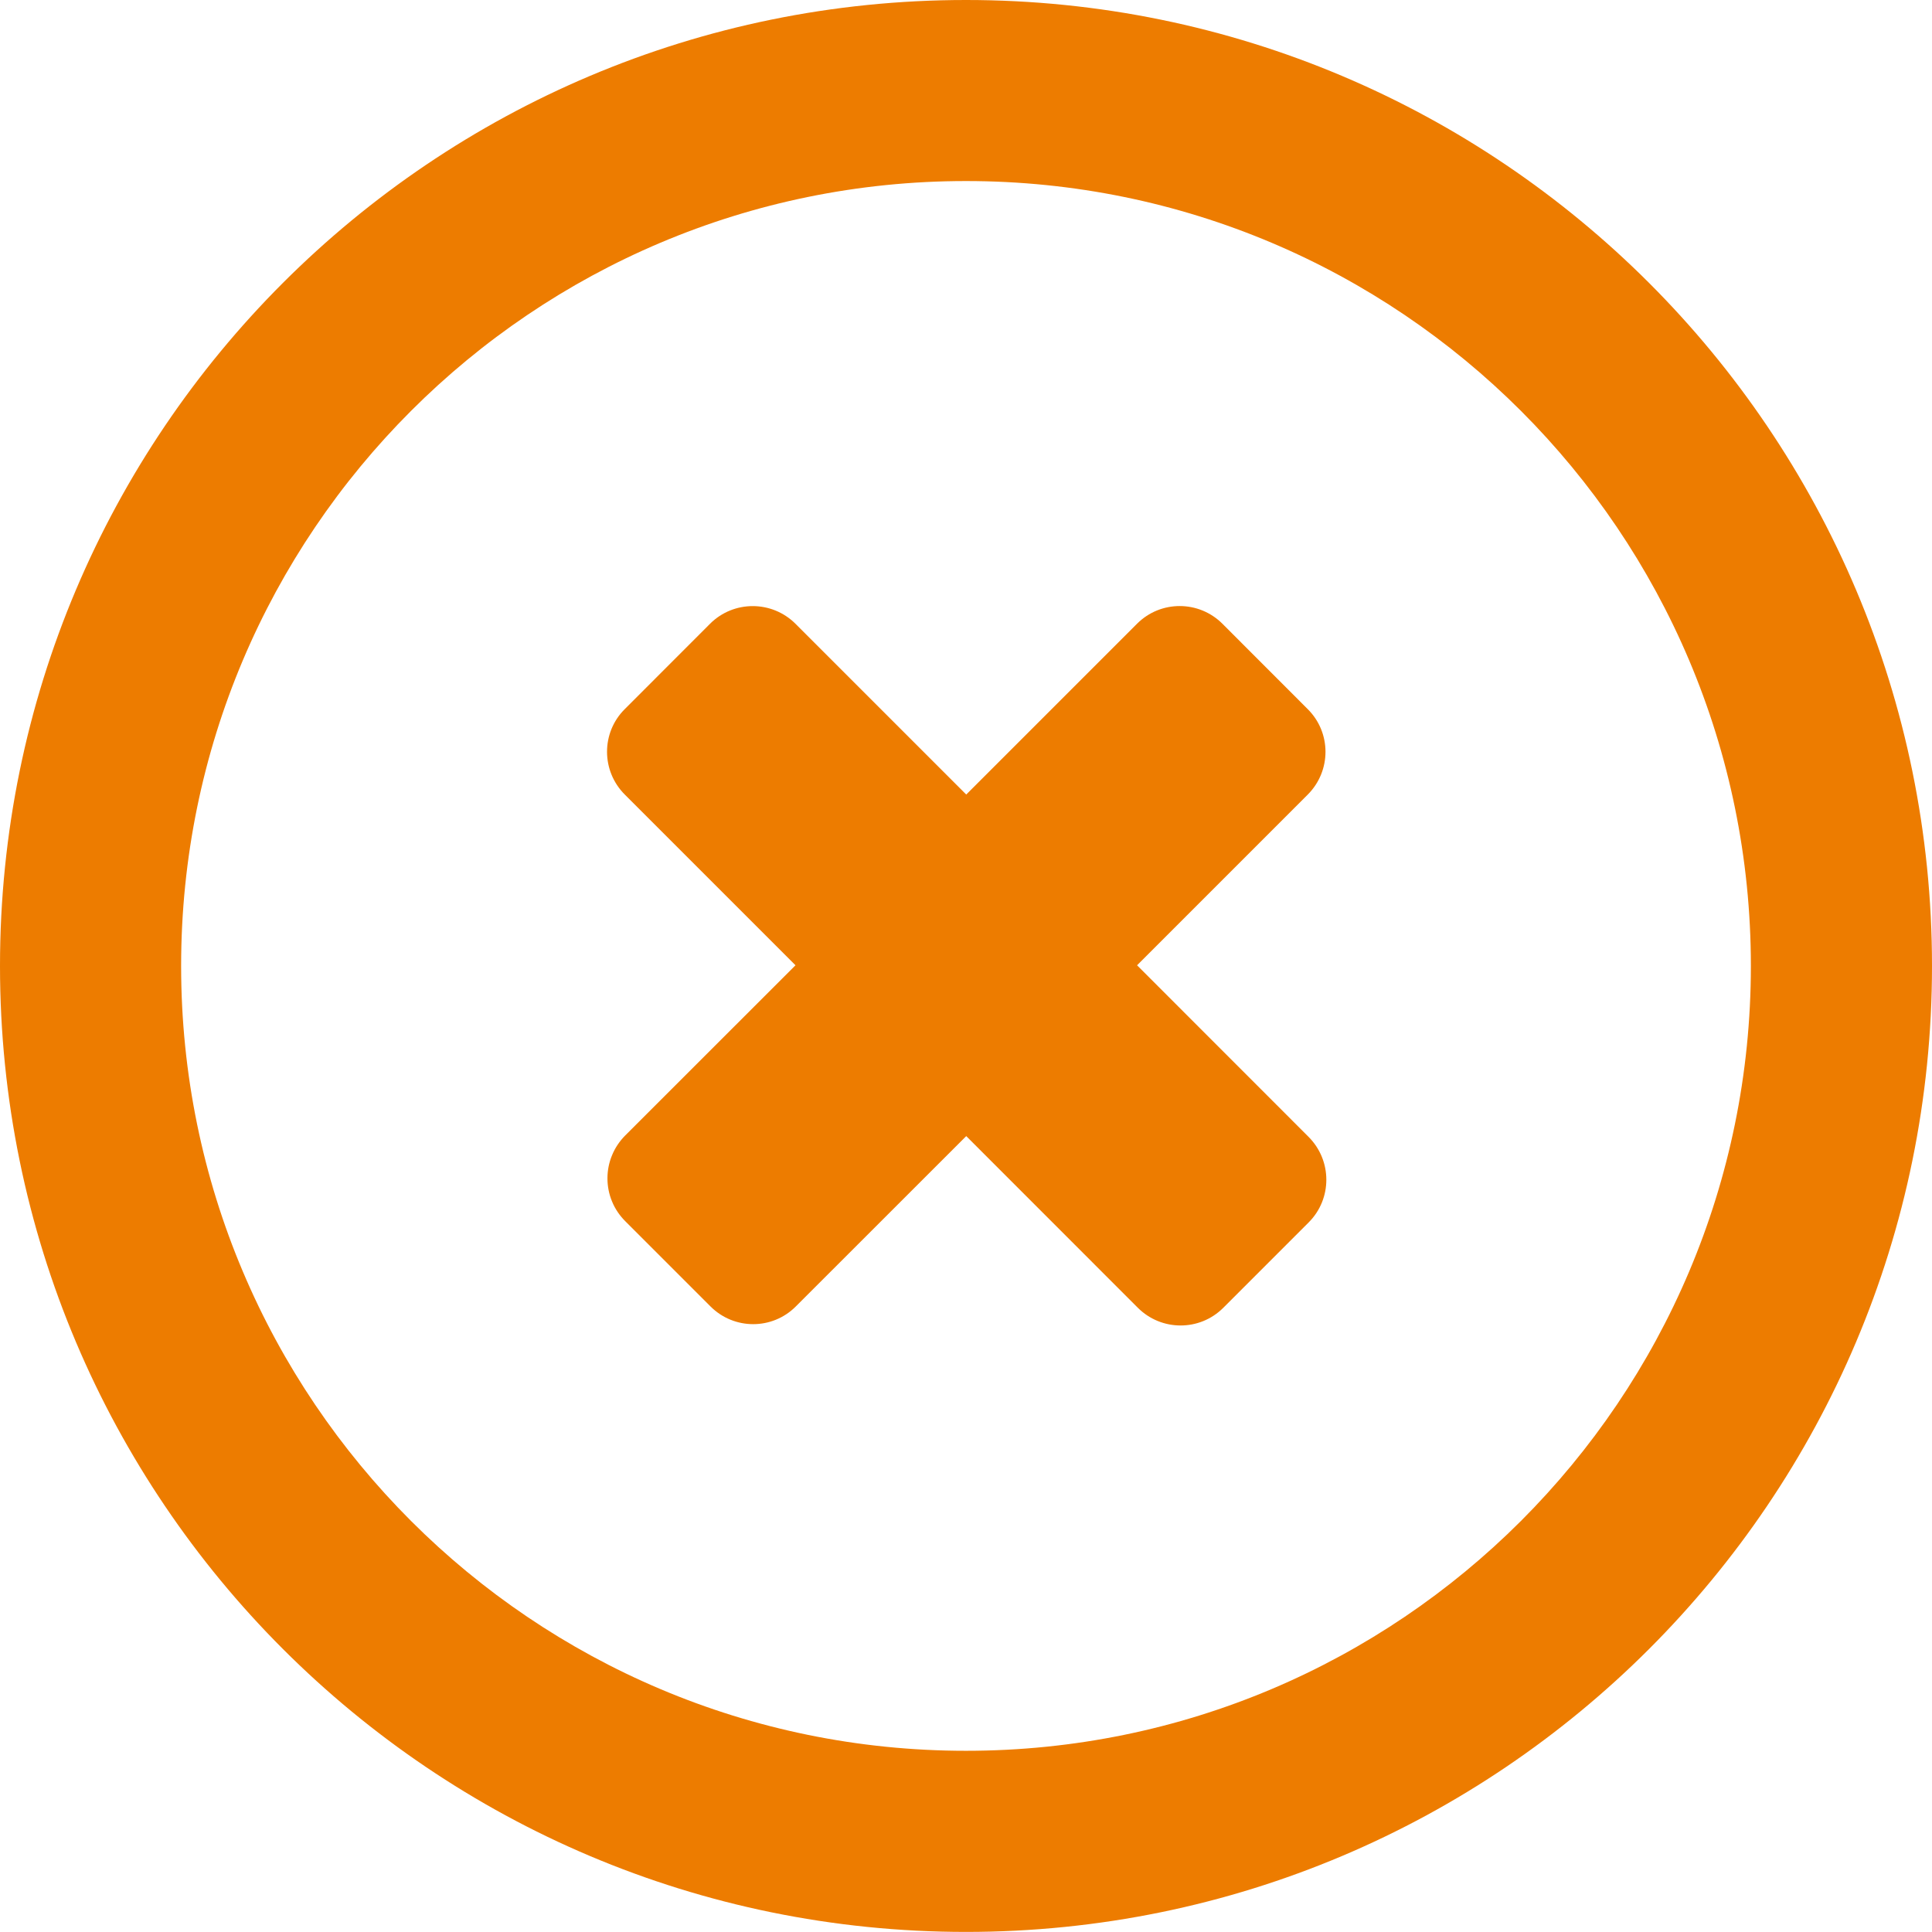 <svg width="24" height="24" viewBox="0 0 24 24" fill="none" xmlns="http://www.w3.org/2000/svg">
<g clip-path="url(#clip0_513_29021)">
<path d="M14.125 11.991L16.246 9.87C16.539 9.576 16.539 9.102 16.246 8.81L15.185 7.748C14.892 7.456 14.418 7.455 14.125 7.748L12.003 9.87L9.883 7.75C9.589 7.456 9.114 7.456 8.821 7.748L7.76 8.81C7.467 9.102 7.468 9.578 7.762 9.871L9.882 11.991L7.765 14.107C7.696 14.177 7.64 14.26 7.603 14.351C7.565 14.442 7.546 14.539 7.546 14.638C7.546 14.736 7.565 14.834 7.603 14.925C7.64 15.016 7.696 15.098 7.765 15.168L8.826 16.229C9.119 16.522 9.593 16.523 9.886 16.229L12.003 14.113L14.134 16.245C14.428 16.539 14.903 16.539 15.196 16.246L16.257 15.185C16.55 14.892 16.549 14.417 16.256 14.123L14.125 11.991ZM12 0C5.372 0 0 5.372 0 11.999C0 18.627 5.372 23.999 12 23.999C18.628 23.999 24 18.627 24 11.999C24 5.373 18.628 0 12 0ZM12 21.749C6.615 21.749 2.25 17.384 2.25 11.999C2.25 6.614 6.615 2.249 12 2.249C17.385 2.249 21.75 6.614 21.75 11.999C21.75 17.384 17.385 21.749 12 21.749Z" fill="#ED7C00"/>
</g>
<defs>
<clipPath id="clip0_513_29021">
<rect width="24" height="24" fill="white"/>
</clipPath>
</defs>
</svg>
